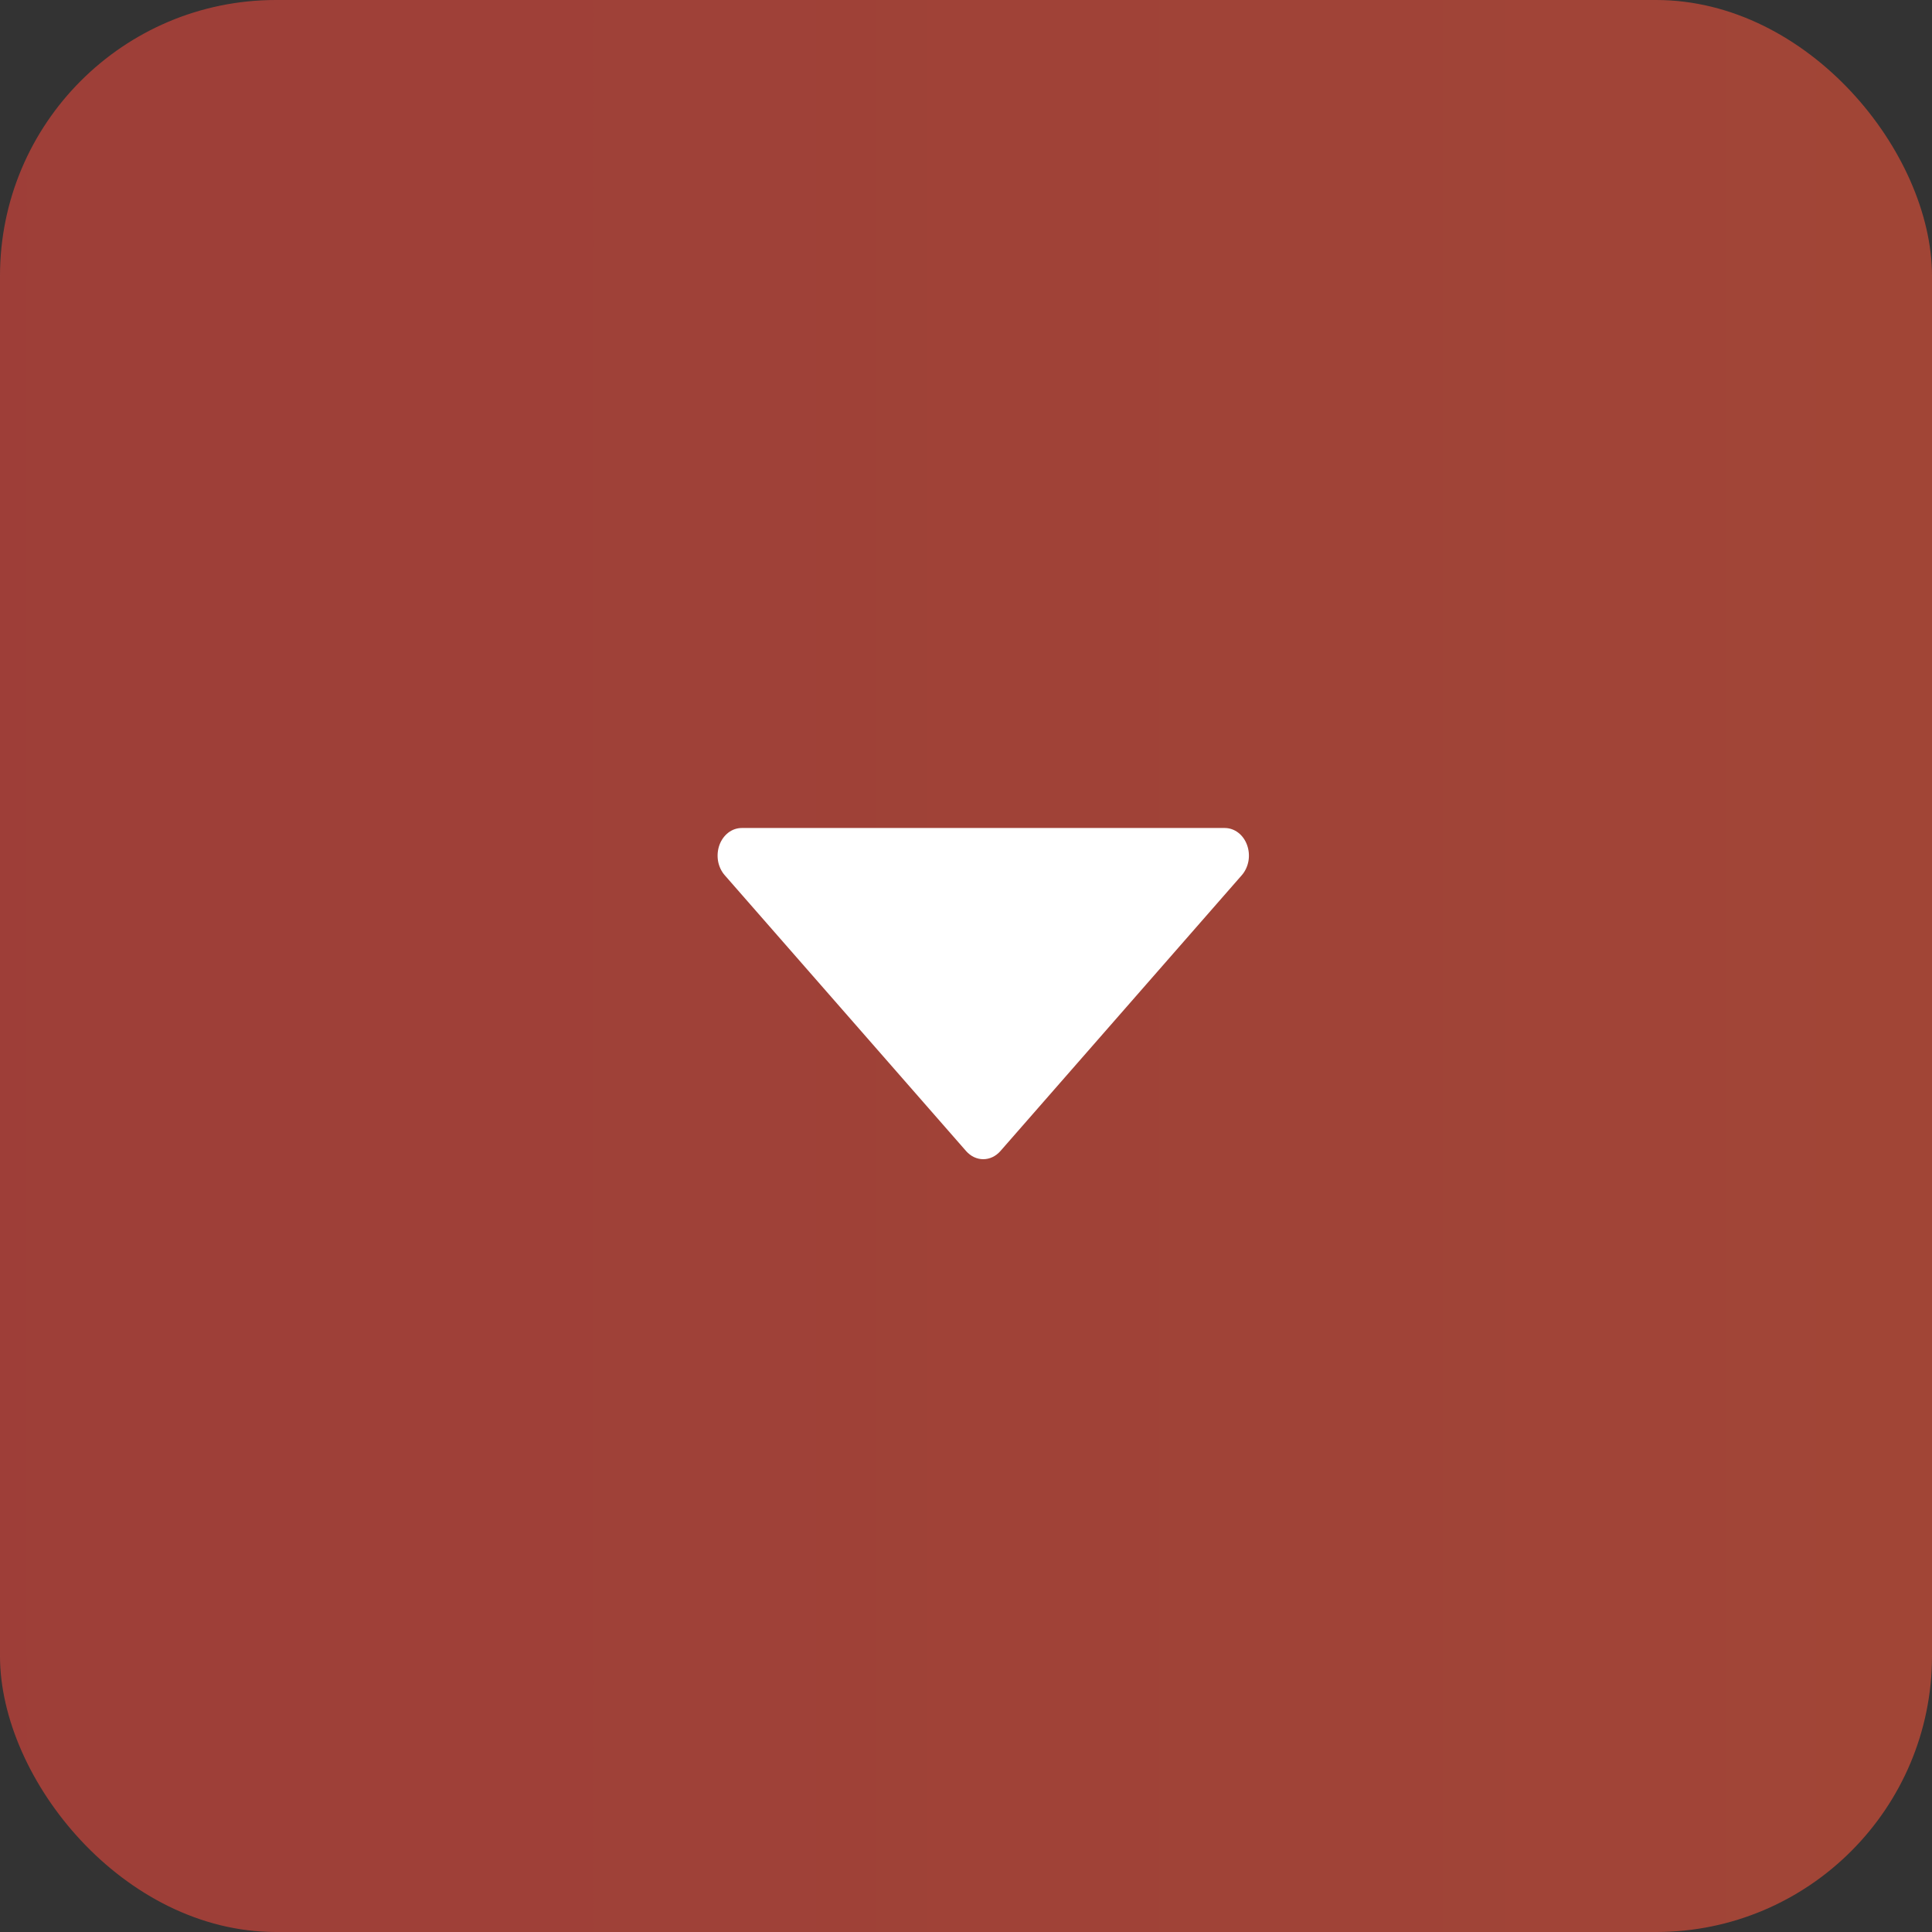 <svg width="35" height="35" viewBox="0 0 35 35" fill="none" xmlns="http://www.w3.org/2000/svg">
<rect x="0" y="0" width="35" height="35" fill="#333333" stroke="none"/>
<g id="Group 58">
<rect id="Rectangle 7" width="35" height="35" rx="5" fill="url(#paint0_linear_31_1041)" fill-opacity="0.6"/>
<path id="Vector" d="M18.122 20.854L22.497 15.854C22.558 15.784 22.6 15.694 22.617 15.598C22.634 15.501 22.625 15.4 22.592 15.309C22.559 15.217 22.503 15.139 22.431 15.084C22.359 15.029 22.274 15 22.188 15L13.438 15C13.351 15 13.266 15.029 13.194 15.084C13.123 15.139 13.066 15.217 13.033 15.309C13 15.4 12.992 15.501 13.008 15.598C13.025 15.694 13.067 15.784 13.128 15.854L17.503 20.854C17.544 20.9 17.592 20.937 17.645 20.962C17.698 20.987 17.755 21 17.812 21C17.87 21 17.927 20.987 17.98 20.962C18.033 20.937 18.081 20.9 18.122 20.854Z" fill="white"/>
</g>
<defs>
<linearGradient id="paint0_linear_31_1041" x1="-5.173" y1="-13.125" x2="158.05" y2="-13.125" gradientUnits="userSpaceOnUse">
<stop stop-color="#E5453D"/>
<stop offset="1" stop-color="#FF7A2E"/>
</linearGradient>
</defs>
</svg>
